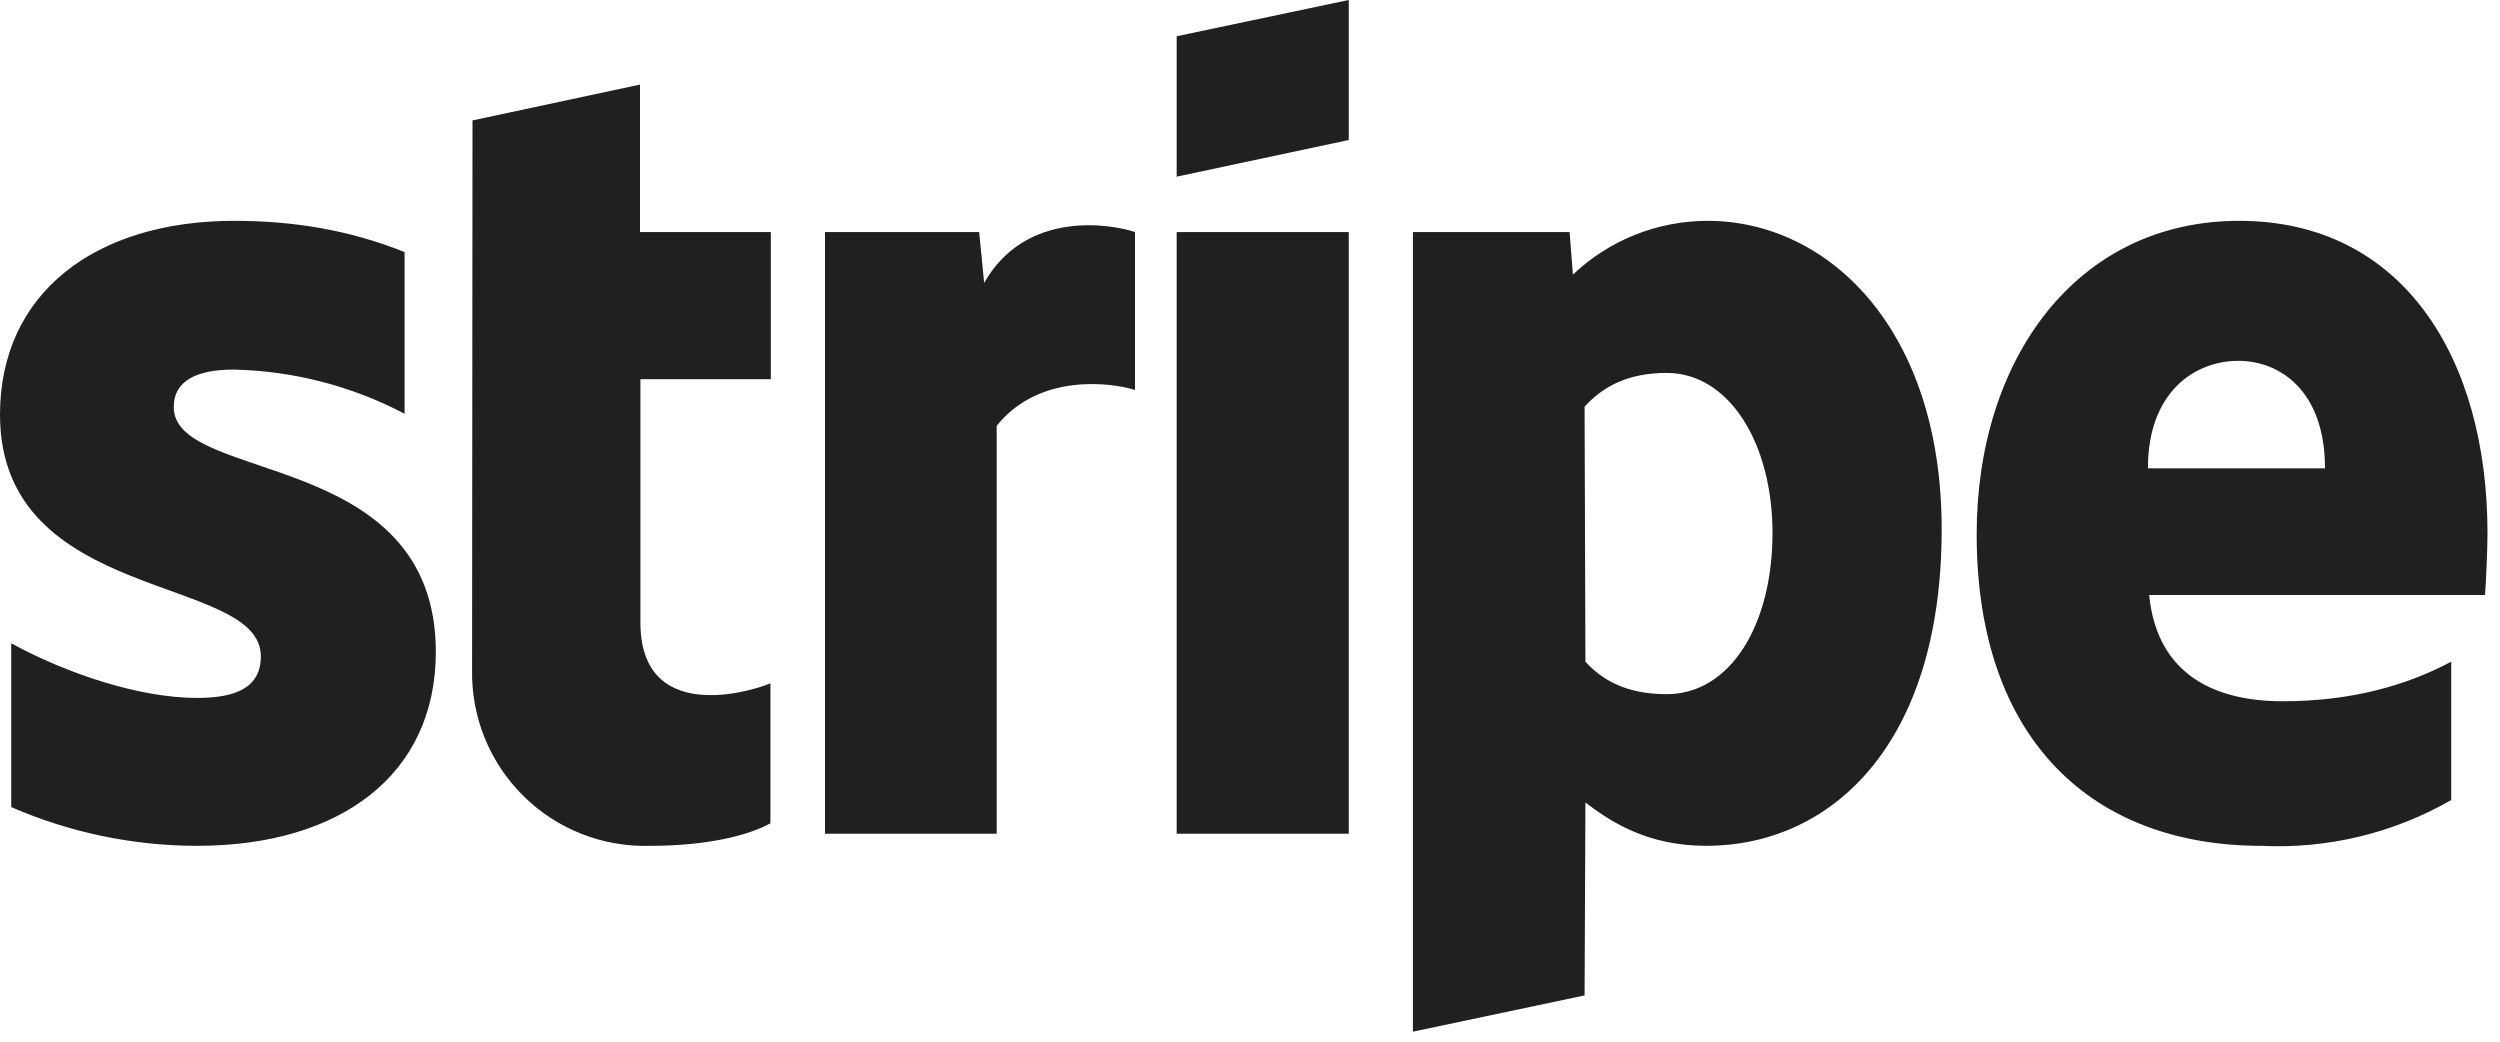 <svg xmlns="http://www.w3.org/2000/svg" width="48" height="20" viewBox="0 0 48 20" fill="none"><g clip-path="url(#clip0_8182_3503)"><path fill-rule="evenodd" clip-rule="evenodd" d="M47.712 11.424H41.264C41.416 12.968 42.544 13.464 43.824 13.464C45.136 13.464 46.192 13.168 47.064 12.704V15.36C45.957 15.997 44.691 16.302 43.416 16.24C40.208 16.24 37.952 14.24 37.952 10.256C37.952 6.904 39.864 4.24 42.992 4.24C46.128 4.24 47.76 6.864 47.76 10.24C47.76 10.56 47.728 11.248 47.712 11.424ZM42.976 6.928C42.152 6.928 41.24 7.512 41.24 8.992H44.64C44.64 7.512 43.784 6.928 42.976 6.928ZM32.76 16.24C31.608 16.24 30.904 15.76 30.44 15.408L30.424 19.112L27.128 19.808V4.456H30.136L30.2 5.272C30.898 4.61 31.822 4.241 32.784 4.24C35.104 4.24 37.28 6.32 37.28 10.16C37.28 14.344 35.12 16.24 32.76 16.24ZM32 7.16C31.24 7.16 30.768 7.432 30.424 7.808L30.44 12.704C30.76 13.056 31.224 13.328 32 13.328C33.216 13.328 34.032 12.008 34.032 10.232C34.032 8.512 33.2 7.16 32 7.16ZM22.592 4.456H25.896V16.008H22.592V4.456ZM22.592 0.696L25.896 0V2.688L22.592 3.392V0.704V0.696ZM19.136 8.176V16.008H15.84V4.456H18.8L18.896 5.432C19.696 4.016 21.352 4.304 21.792 4.456V7.488C21.376 7.352 19.96 7.144 19.136 8.176ZM12.296 11.952C12.296 13.896 14.376 13.296 14.792 13.12V15.808C14.352 16.048 13.56 16.24 12.48 16.24C12.03 16.253 11.582 16.175 11.163 16.009C10.744 15.844 10.363 15.595 10.044 15.277C9.724 14.96 9.473 14.581 9.304 14.163C9.136 13.746 9.054 13.298 9.064 12.848L9.072 2.312L12.288 1.624V4.456H14.8V7.28H12.296V11.96V11.952ZM8.368 12.512C8.368 14.888 6.52 16.24 3.784 16.24C2.556 16.239 1.342 15.986 0.216 15.496V12.352C1.32 12.952 2.696 13.4 3.784 13.4C4.52 13.4 5.008 13.208 5.008 12.6C5.008 11.016 0 11.608 0 7.96C0 5.632 1.824 4.24 4.496 4.24C5.584 4.24 6.672 4.4 7.768 4.84V7.944C6.755 7.411 5.632 7.121 4.488 7.096C3.8 7.096 3.336 7.296 3.336 7.816C3.336 9.296 8.368 8.592 8.368 12.52V12.512Z" fill="#202020"></path></g><defs><clipPath id="clip0_8182_3503"><rect width="48" height="20" fill="white"></rect></clipPath></defs></svg>